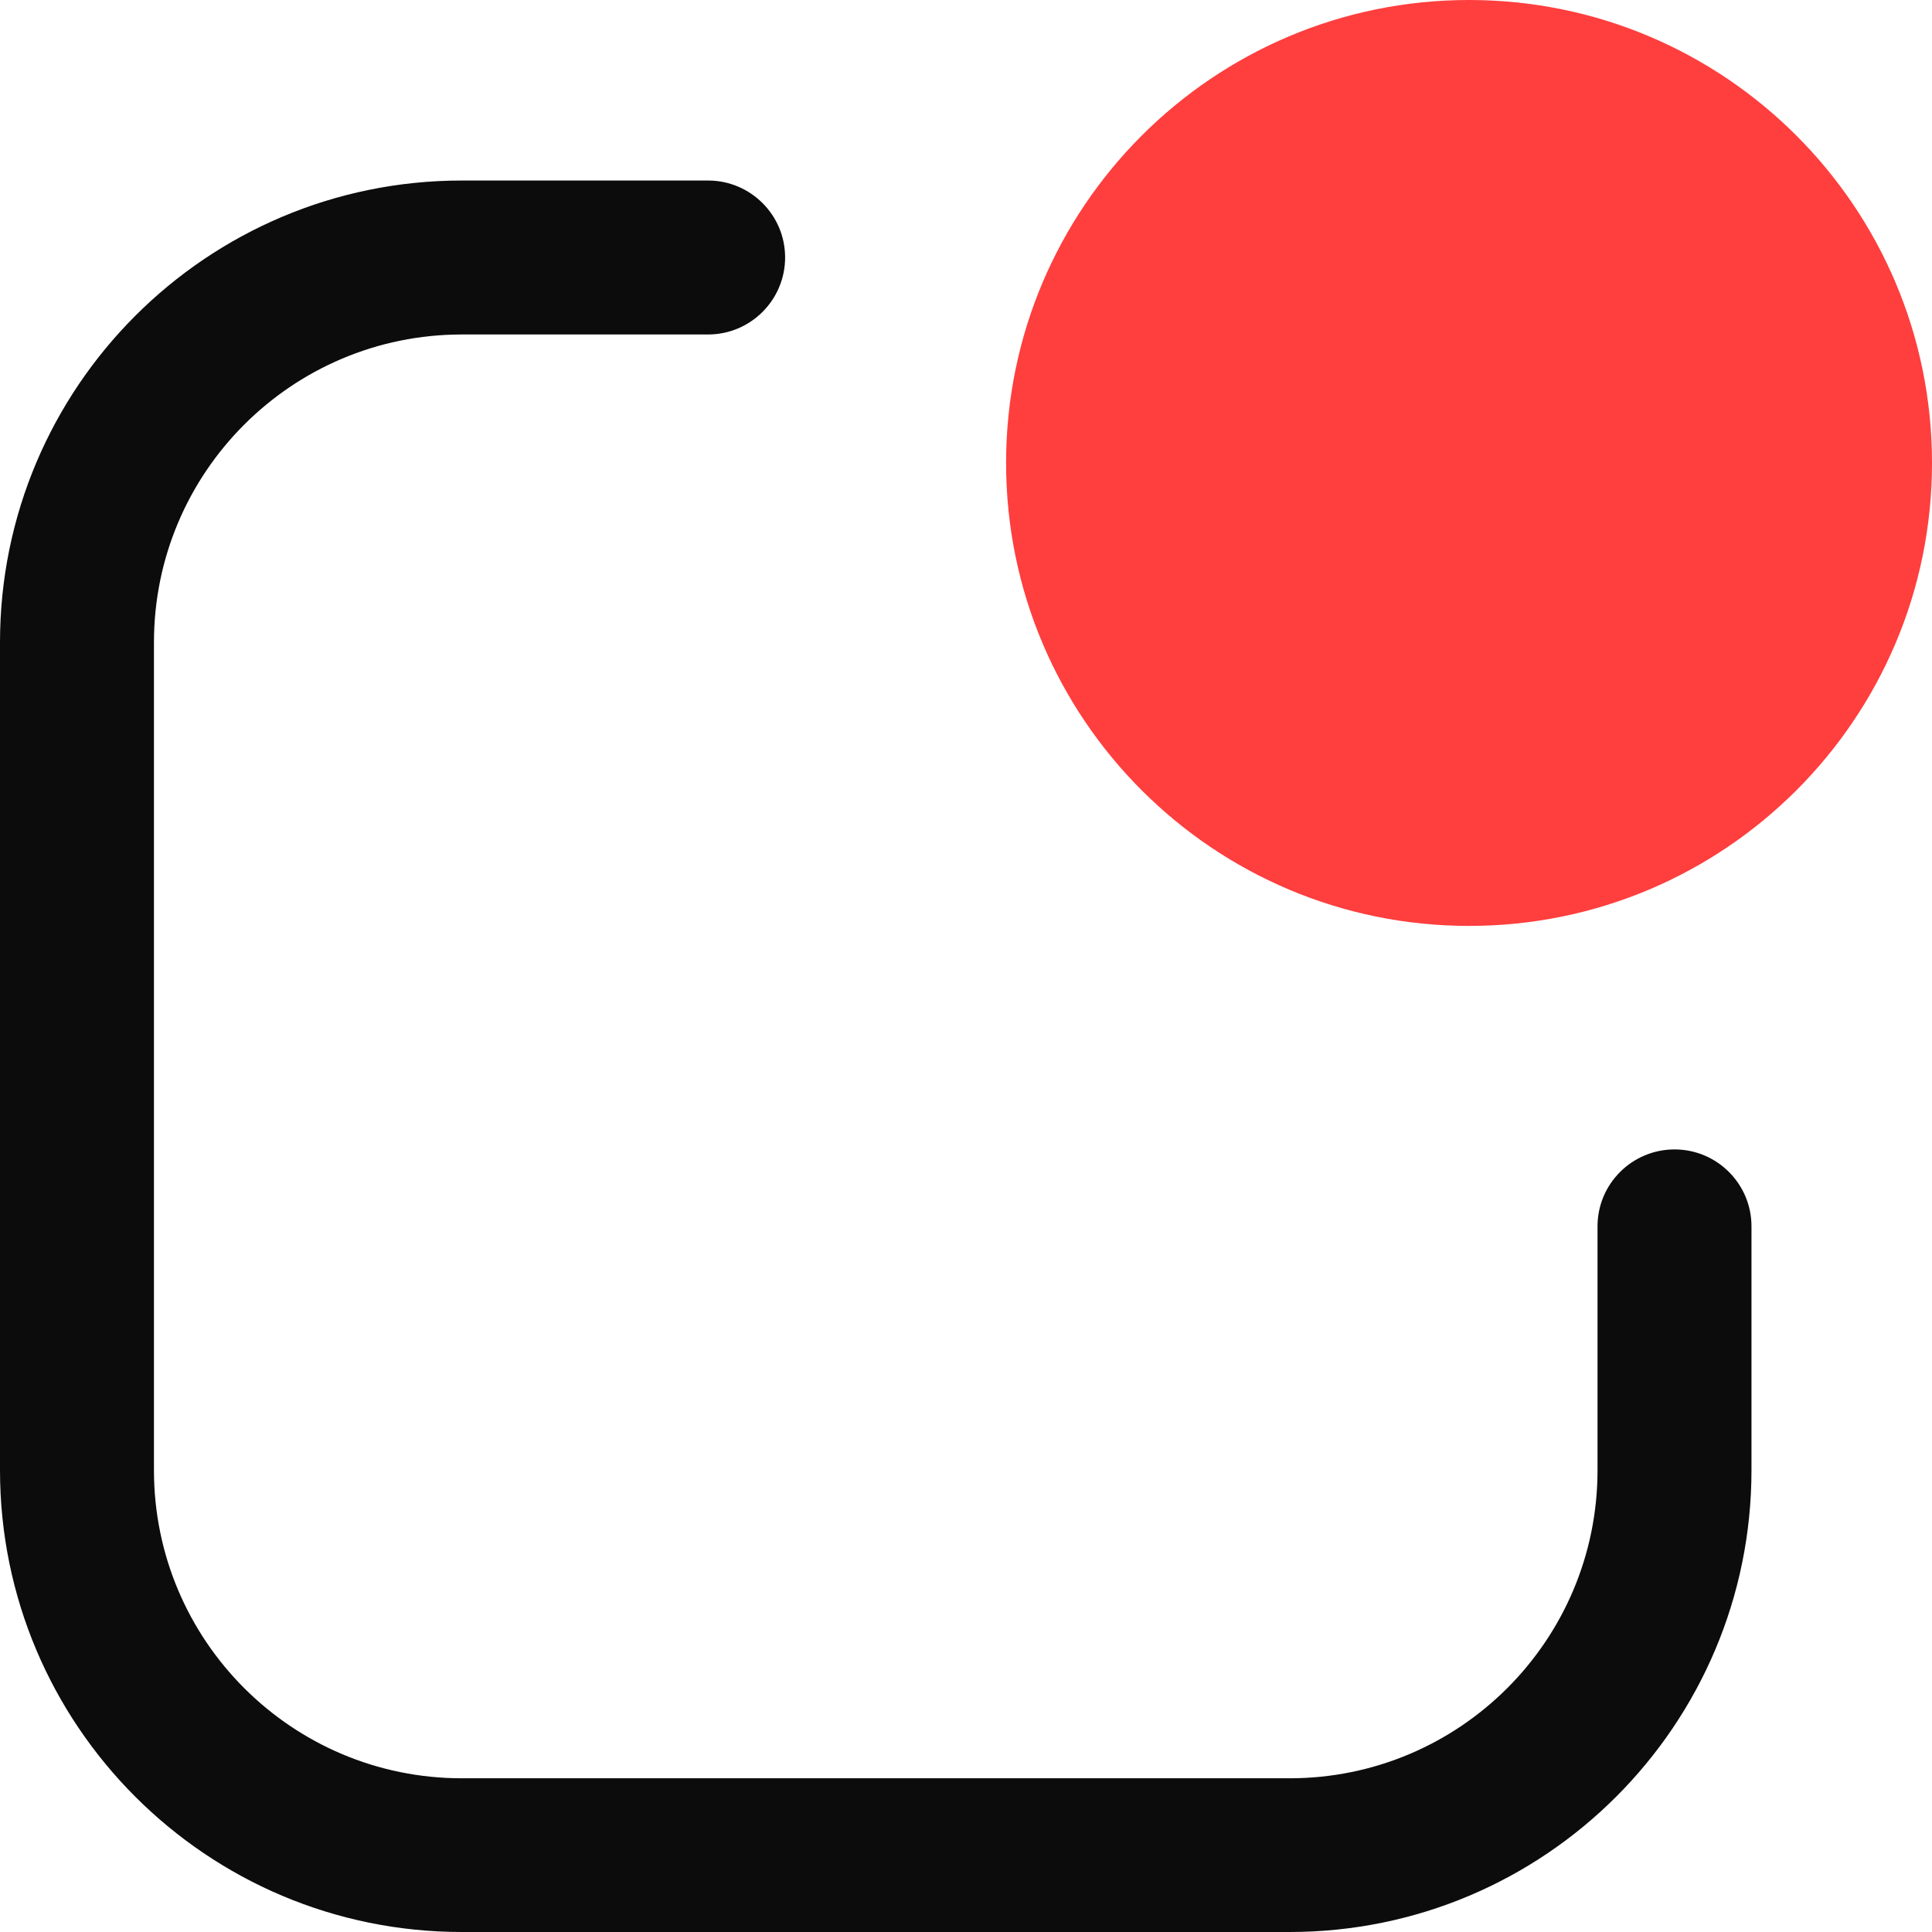 <svg width="16" height="16" viewBox="0 0 16 16" fill="none" xmlns="http://www.w3.org/2000/svg">
<path d="M13.23 12.176C13.23 13.585 12.088 14.727 10.68 14.727H3.825C2.417 14.727 1.275 13.585 1.275 12.176V5.32C1.275 3.912 2.417 2.77 3.825 2.77H5.864C6.216 2.77 6.502 2.484 6.502 2.132C6.502 1.781 6.216 1.495 5.864 1.495H3.825C1.712 1.495 0 3.208 0 5.32V12.175C0 14.287 1.712 16 3.825 16H10.68C12.792 16 14.505 14.287 14.505 12.175V10.156C14.505 9.804 14.219 9.519 13.868 9.519C13.516 9.519 13.23 9.804 13.23 10.156V12.176Z" fill="#0C0C0C"/>
<path d="M12.166 7.668C14.284 7.668 16 5.951 16 3.834C16 1.717 14.284 0 12.166 0C10.049 0 8.332 1.717 8.332 3.834C8.332 5.951 10.049 7.668 12.166 7.668Z" fill="#FF3E3E"/>
</svg>
